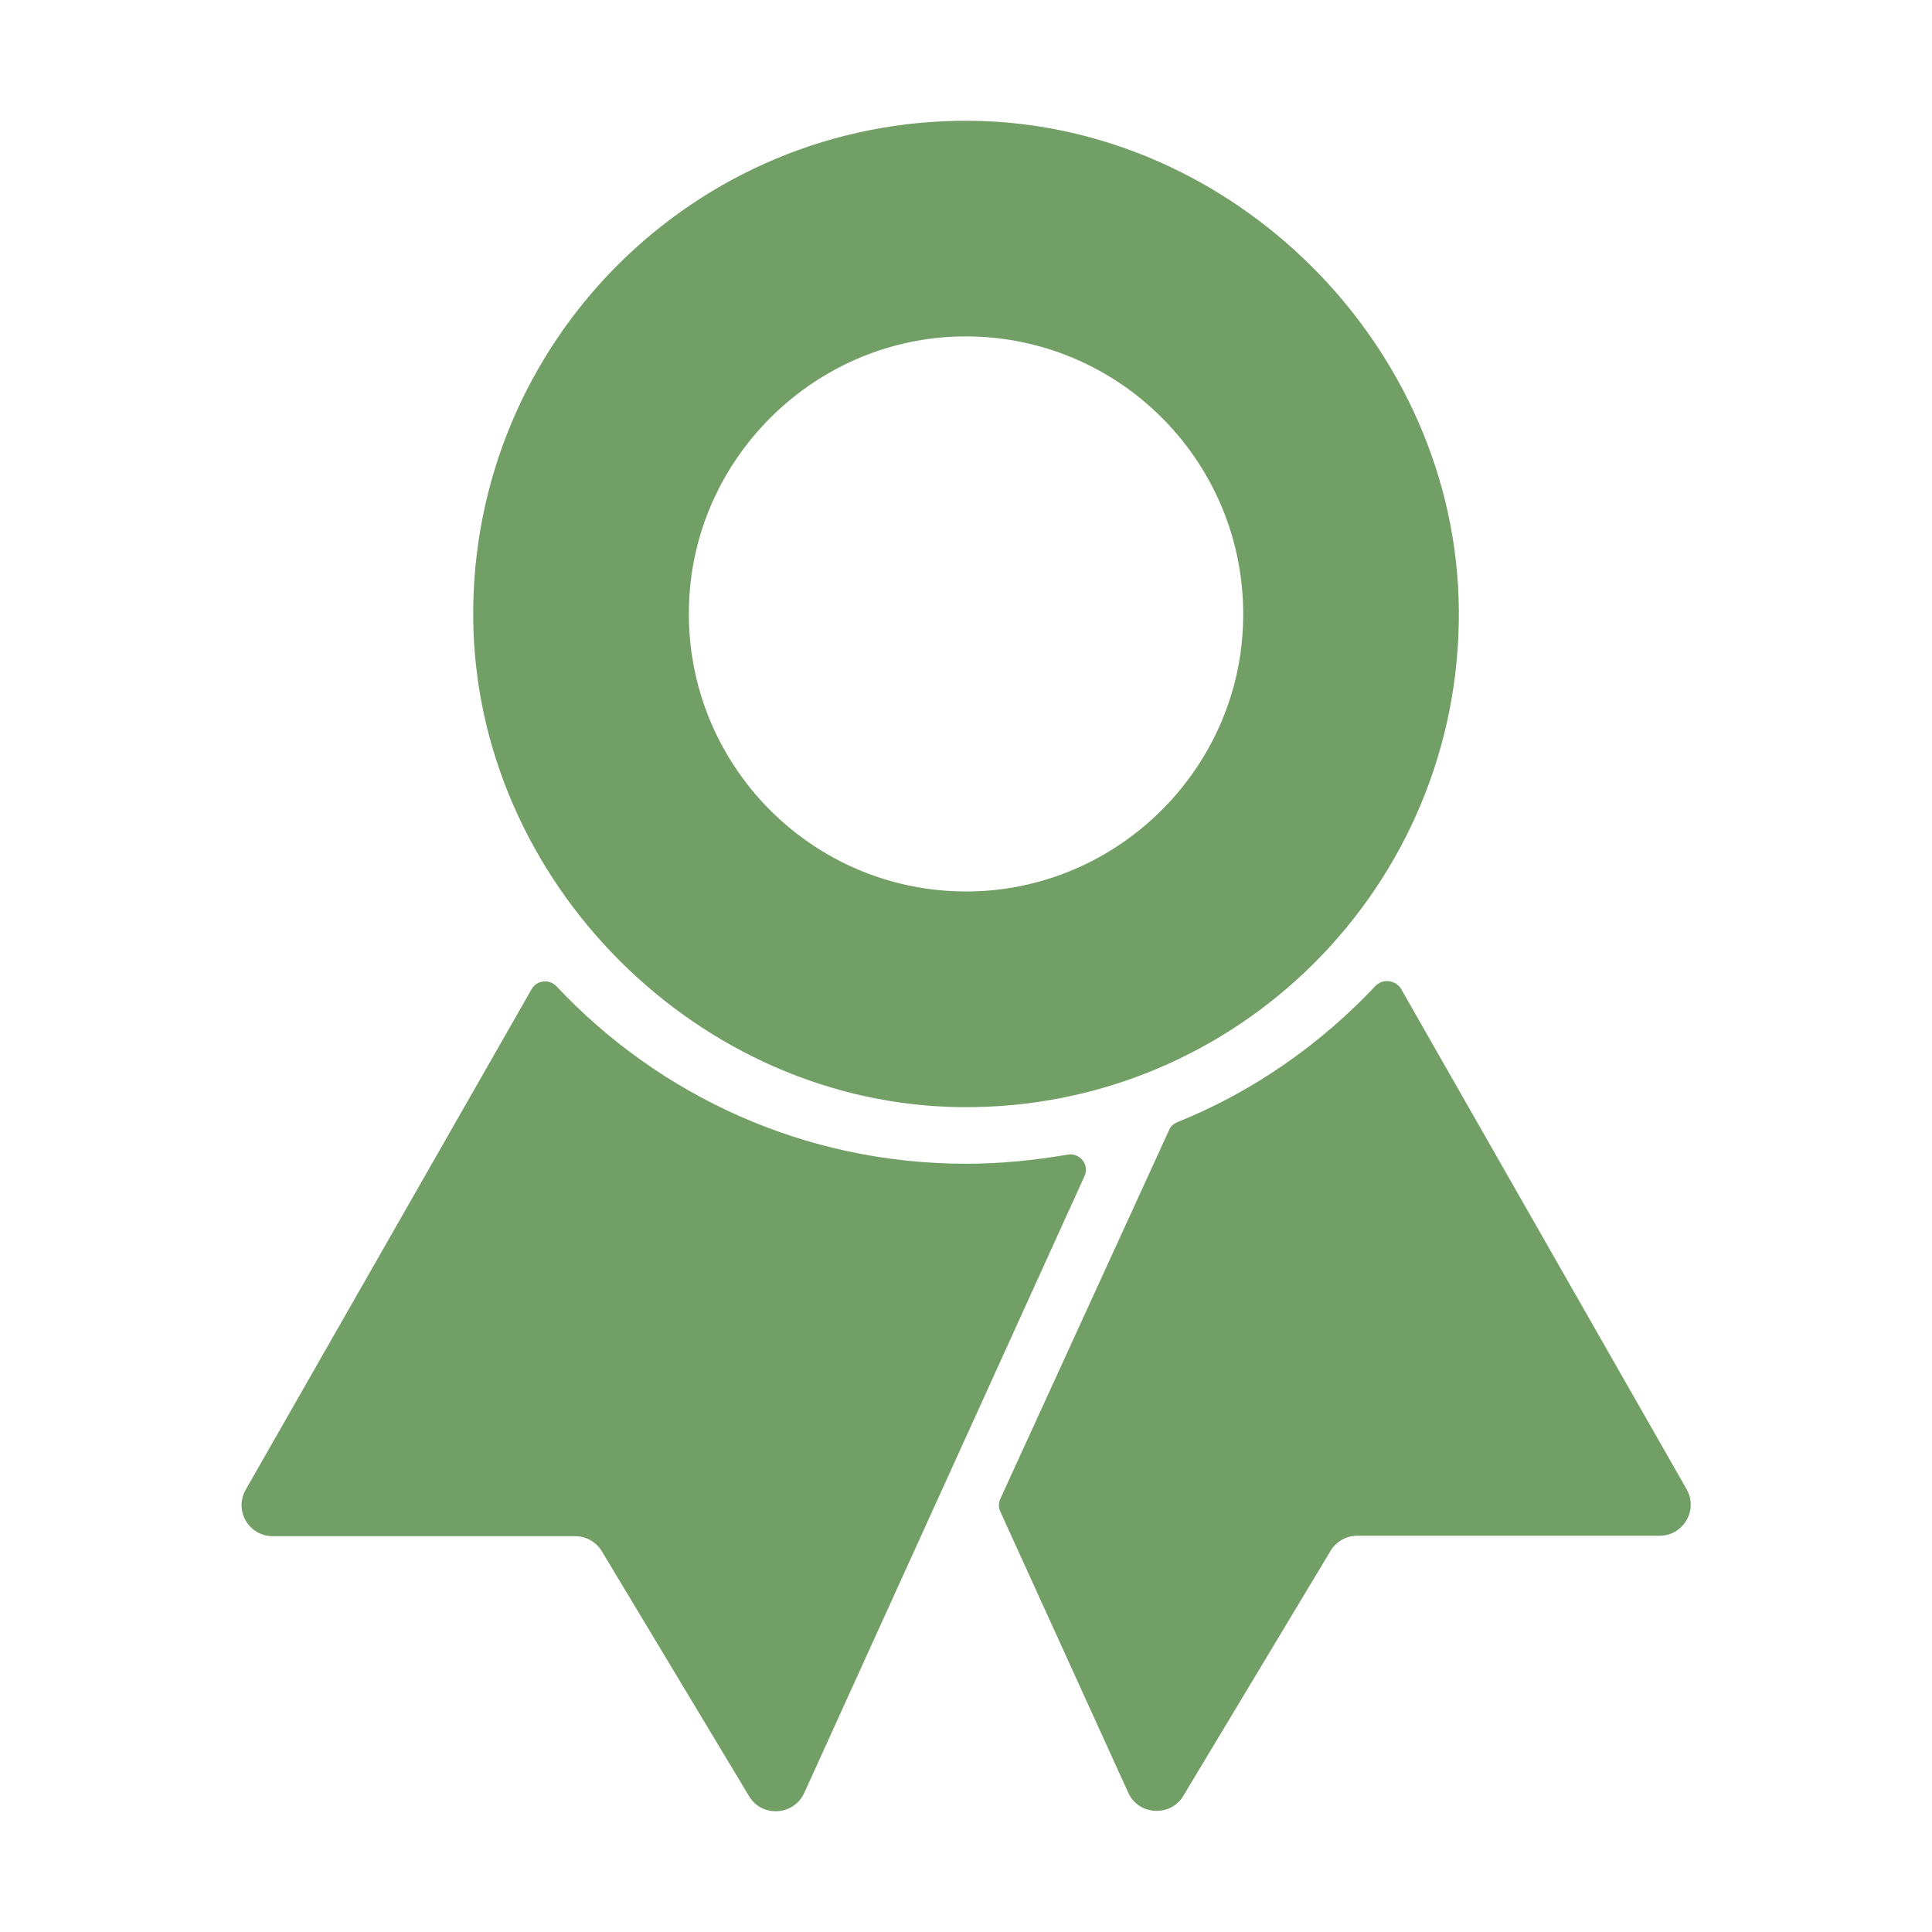 <svg width="31" height="31" viewBox="0 0 31 31" fill="none" xmlns="http://www.w3.org/2000/svg">
<path d="M15.434 17.765C19.854 17.801 23.444 14.211 23.408 9.785C23.372 5.552 19.793 1.974 15.567 1.938C11.147 1.901 7.557 5.492 7.593 9.918C7.629 14.15 11.208 17.728 15.434 17.765ZM15.21 5.407C17.892 5.238 20.108 7.454 19.939 10.142C19.799 12.358 18.007 14.15 15.791 14.295C13.109 14.465 10.893 12.249 11.062 9.561C11.202 7.345 12.994 5.552 15.21 5.407Z" fill="#729F65"/>
<path d="M15.5 18.673C12.909 18.673 10.572 17.577 8.931 15.827C8.816 15.706 8.616 15.724 8.531 15.87L3.942 23.904C3.754 24.237 3.99 24.649 4.378 24.649H9.227C9.403 24.649 9.566 24.74 9.657 24.891L12.019 28.82C12.225 29.166 12.733 29.135 12.903 28.772L15.506 23.044L17.401 18.873C17.486 18.691 17.329 18.491 17.129 18.527C16.596 18.618 16.057 18.673 15.5 18.673Z" fill="#729F65"/>
<path d="M22.069 15.821C21.185 16.759 20.108 17.516 18.891 18.006C18.83 18.031 18.782 18.073 18.758 18.134L16.051 24.049C16.021 24.116 16.021 24.188 16.051 24.255L18.104 28.766C18.267 29.129 18.782 29.159 18.988 28.814L21.349 24.885C21.44 24.733 21.603 24.642 21.779 24.642H26.629C27.01 24.642 27.252 24.231 27.064 23.898L22.475 15.857C22.384 15.724 22.184 15.7 22.069 15.821Z" fill="#729F65"/>
</svg>
